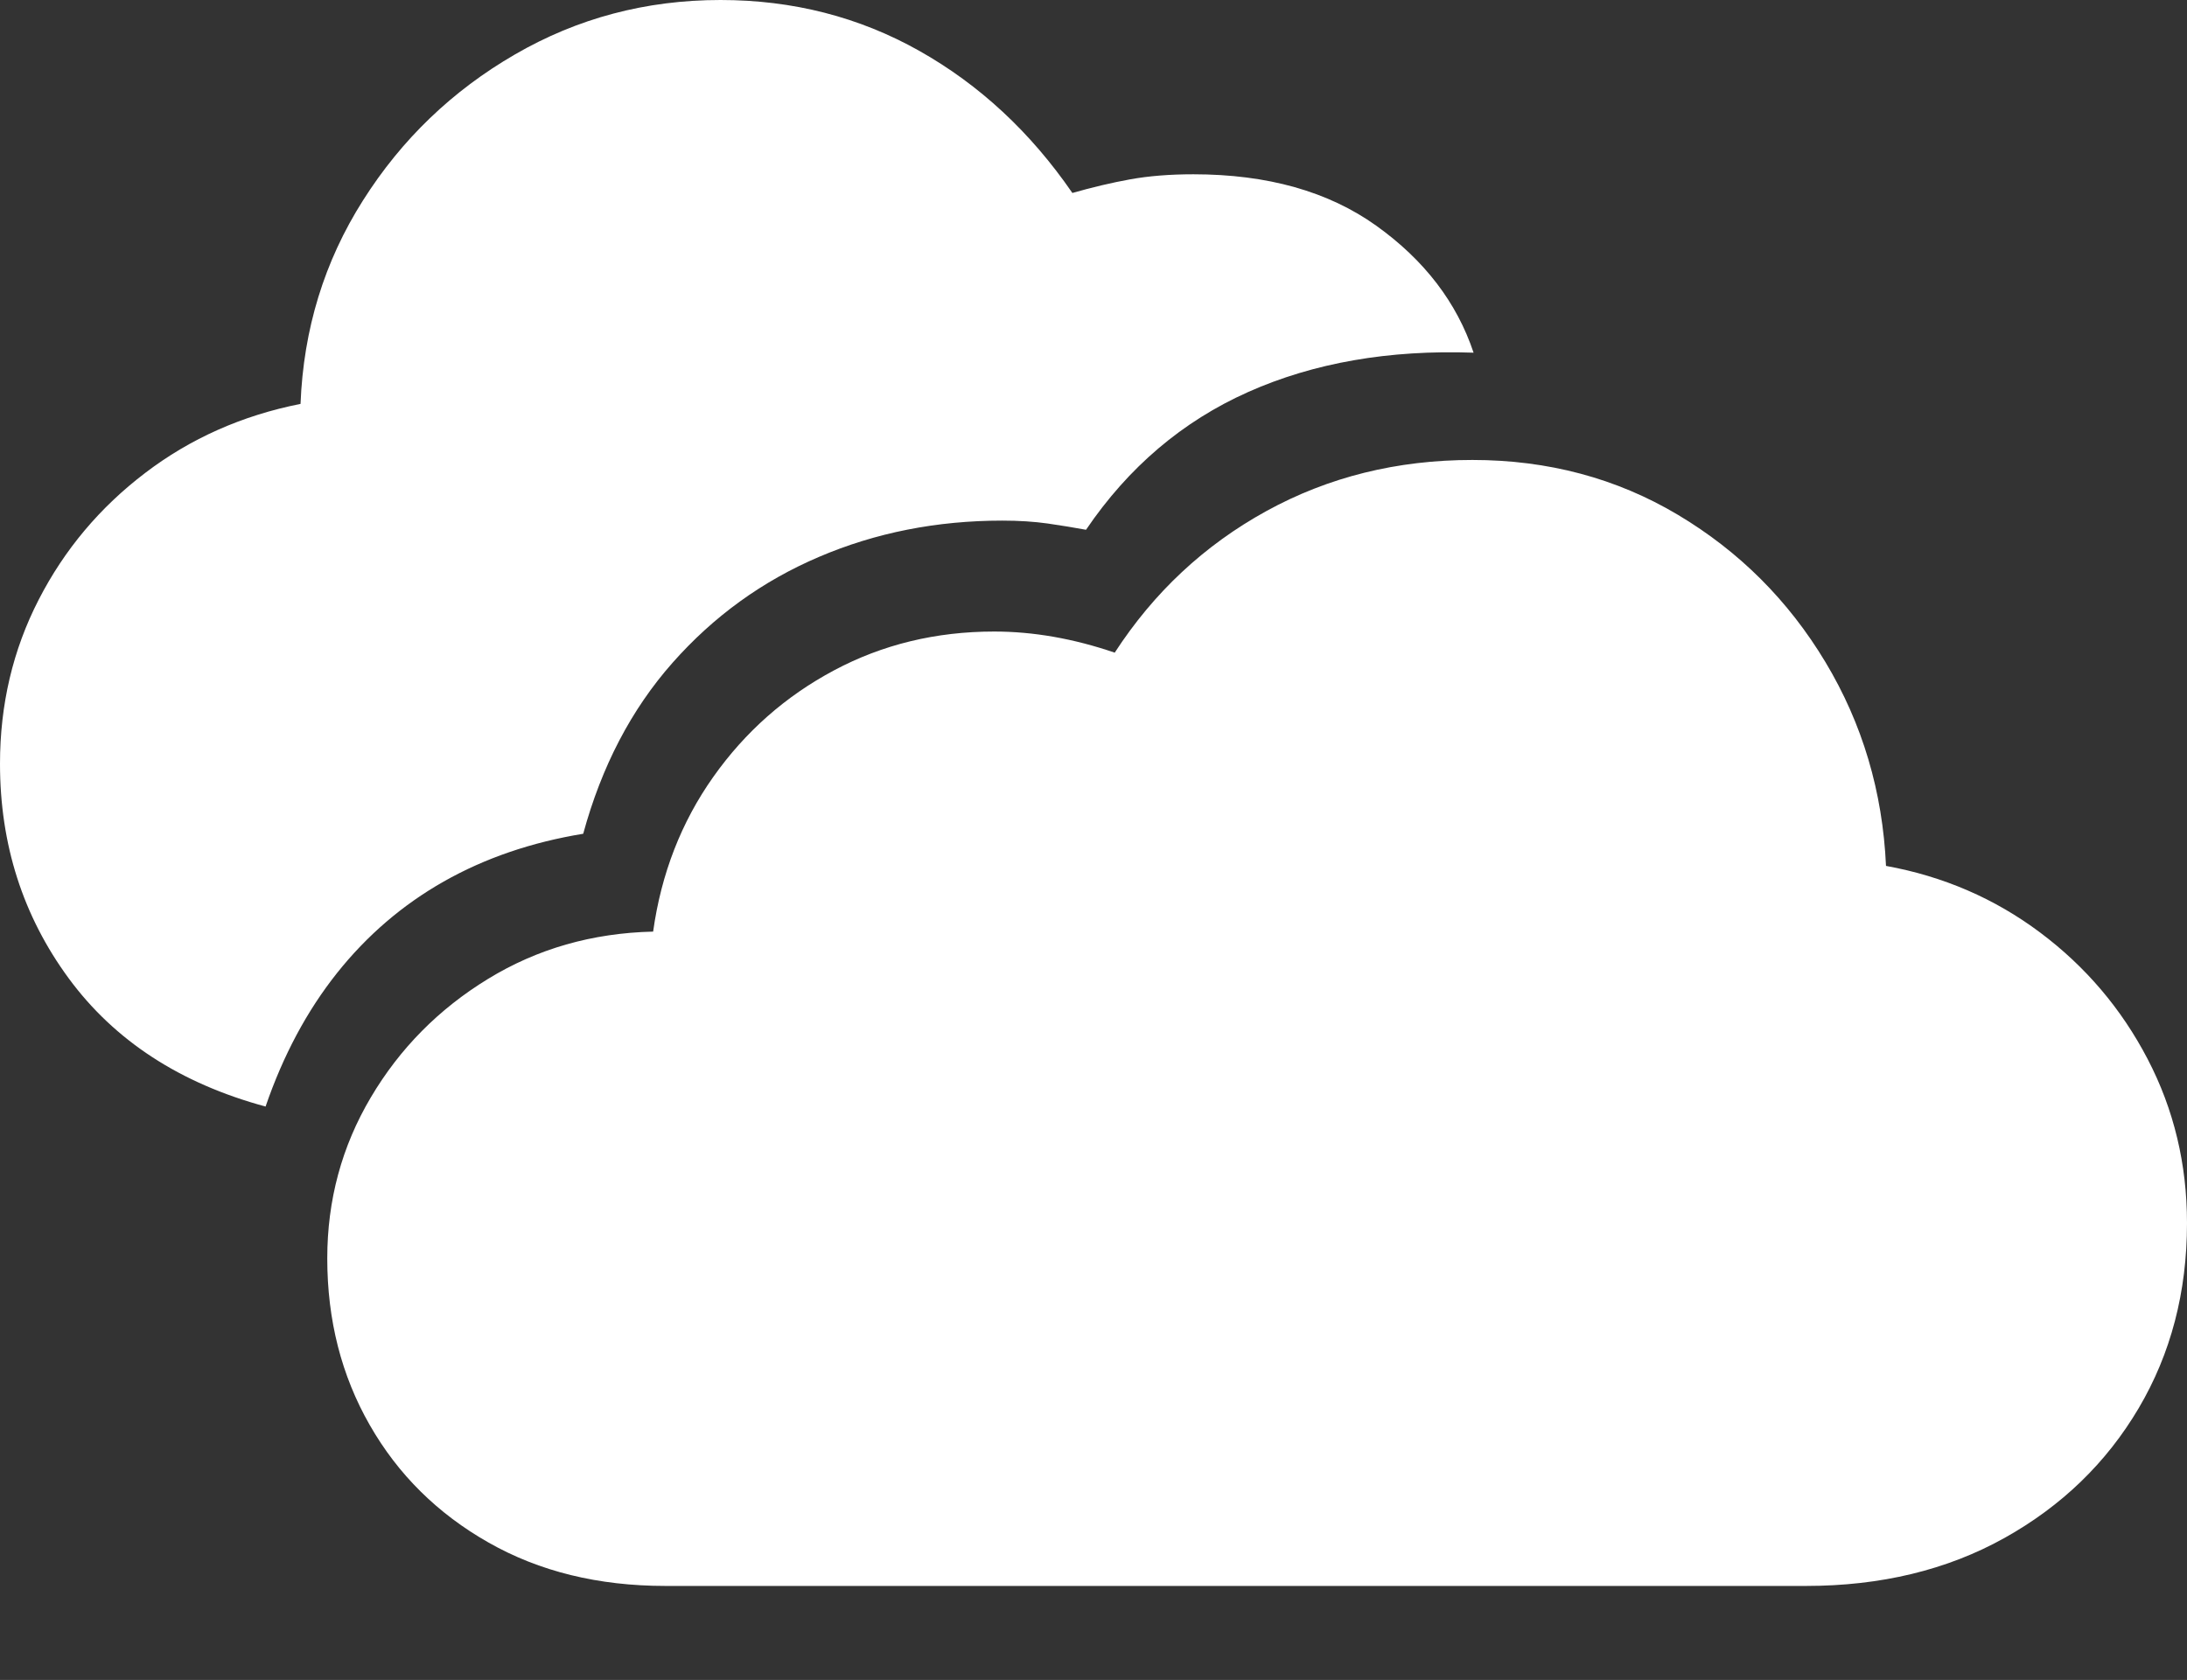 <svg width="23.396" height="17.977">
       <rect width="100%" height="100%" fill="#333333" stroke="none"/>
       <g>
              <rect height="17.977" opacity="0" width="23.396" x="0" y="0" />
              <path d="M7.119 16.971L19.319 16.971Q20.521 16.971 21.441 16.459Q22.361 15.946 22.879 15.069Q23.396 14.193 23.396 13.089Q23.396 12.141 22.975 11.333Q22.554 10.525 21.825 9.979Q21.096 9.433 20.176 9.266Q20.122 8.074 19.528 7.085Q18.934 6.096 17.95 5.509Q16.965 4.922 15.751 4.922Q14.542 4.922 13.547 5.469Q12.553 6.016 11.925 6.984Q11.264 6.758 10.636 6.758Q9.701 6.758 8.923 7.173Q8.144 7.588 7.631 8.313Q7.117 9.039 6.987 9.969Q6.01 9.992 5.221 10.475Q4.432 10.957 3.967 11.743Q3.501 12.53 3.501 13.466Q3.501 14.456 3.956 15.25Q4.41 16.044 5.227 16.507Q6.043 16.971 7.119 16.971ZM2.841 11.841Q3.123 11.02 3.604 10.414Q4.086 9.808 4.747 9.433Q5.409 9.058 6.239 8.922Q6.534 7.84 7.194 7.093Q7.854 6.346 8.762 5.959Q9.669 5.571 10.723 5.571Q10.987 5.571 11.208 5.602Q11.428 5.634 11.618 5.669Q12.299 4.665 13.352 4.195Q14.405 3.726 15.764 3.774Q15.495 2.968 14.724 2.416Q13.954 1.865 12.767 1.865Q12.389 1.865 12.091 1.919Q11.793 1.973 11.472 2.065Q10.8 1.088 9.834 0.544Q8.868 0 7.708 0Q6.513 0 5.508 0.583Q4.503 1.165 3.883 2.145Q3.262 3.124 3.215 4.322Q2.278 4.508 1.553 5.061Q0.827 5.613 0.414 6.417Q0 7.222 0 8.173Q0 9.468 0.735 10.469Q1.471 11.47 2.841 11.841Z"
                     fill="#ffffff" />
       </g>
</svg>